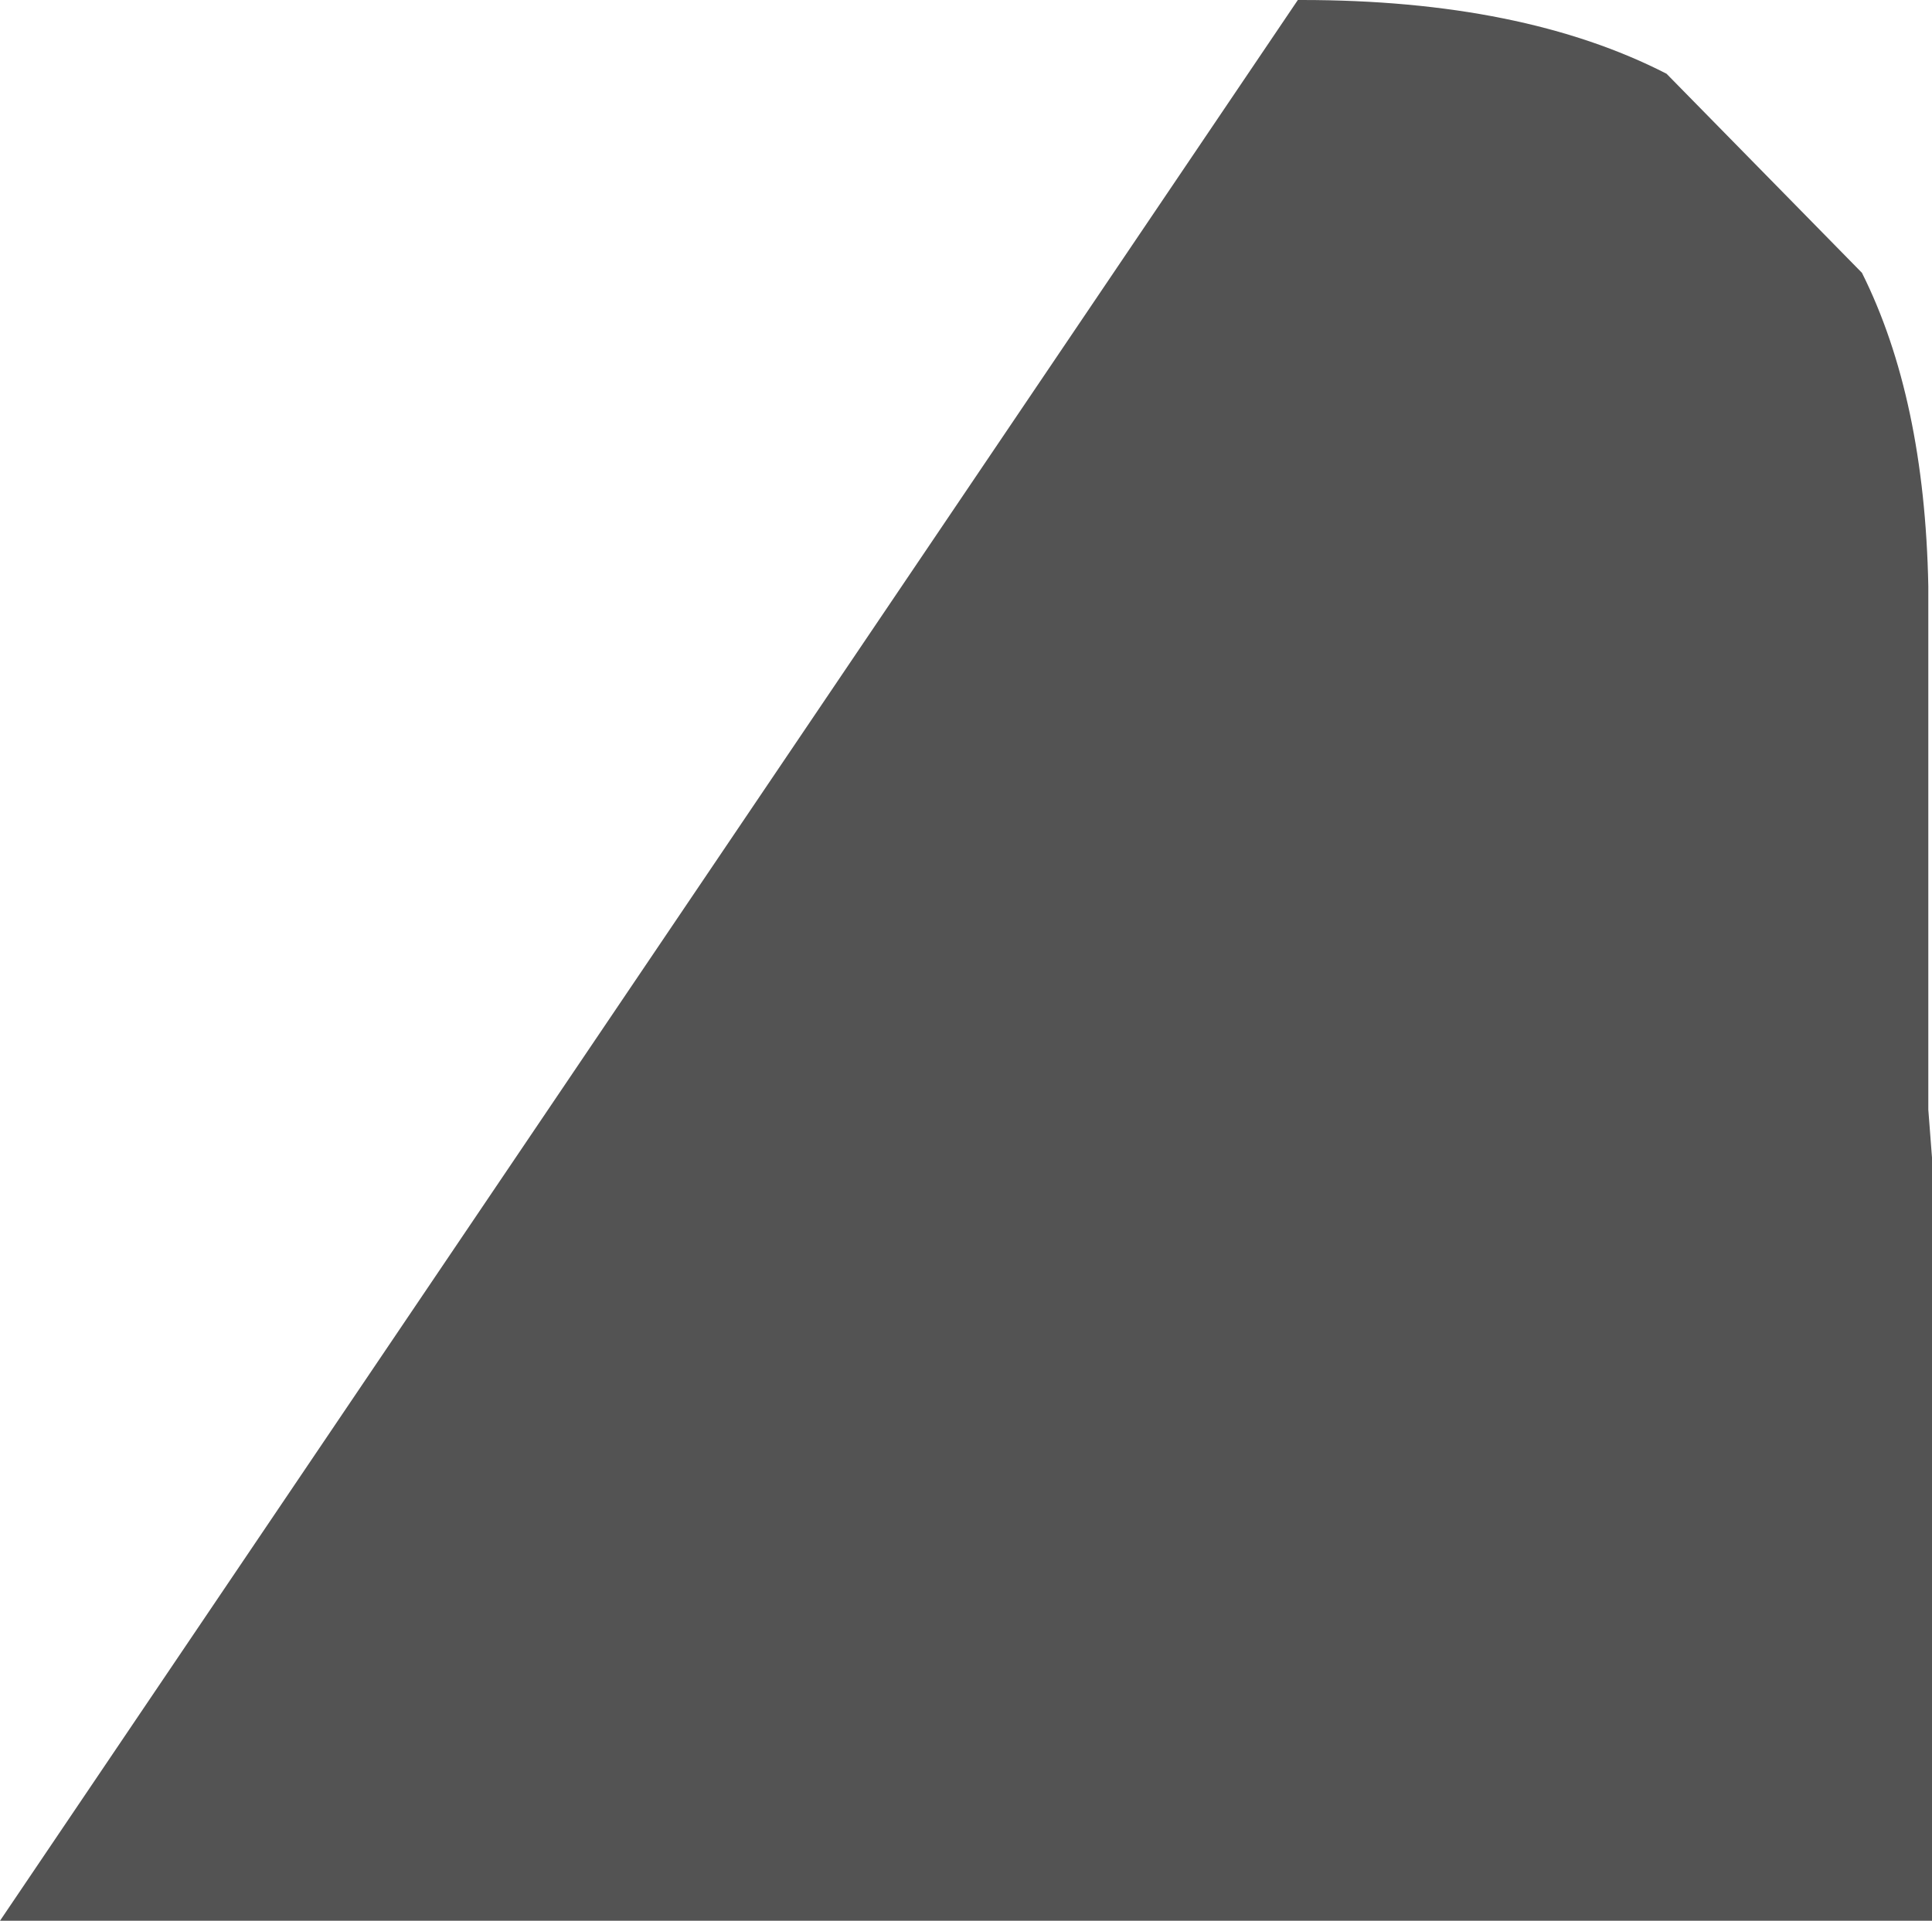 <?xml version="1.0" encoding="UTF-8" standalone="no"?>
<svg xmlns:ffdec="https://www.free-decompiler.com/flash" xmlns:xlink="http://www.w3.org/1999/xlink" ffdec:objectType="shape" height="26.05px" width="26.2px" xmlns="http://www.w3.org/2000/svg">
  <g transform="matrix(1.0, 0.0, 0.0, 1.0, -33.7, -7.6)">
    <path d="M58.95 11.3 Q59.8 13.0 59.85 15.55 L59.85 15.75 59.85 22.65 59.9 23.3 59.9 33.65 33.7 33.65 51.3 7.6 51.35 7.6 Q54.35 7.6 56.3 8.6 L58.95 11.3" fill="#1a1a1a" fill-opacity="0.749" fill-rule="evenodd" stroke="none"/>
  </g>
</svg>

